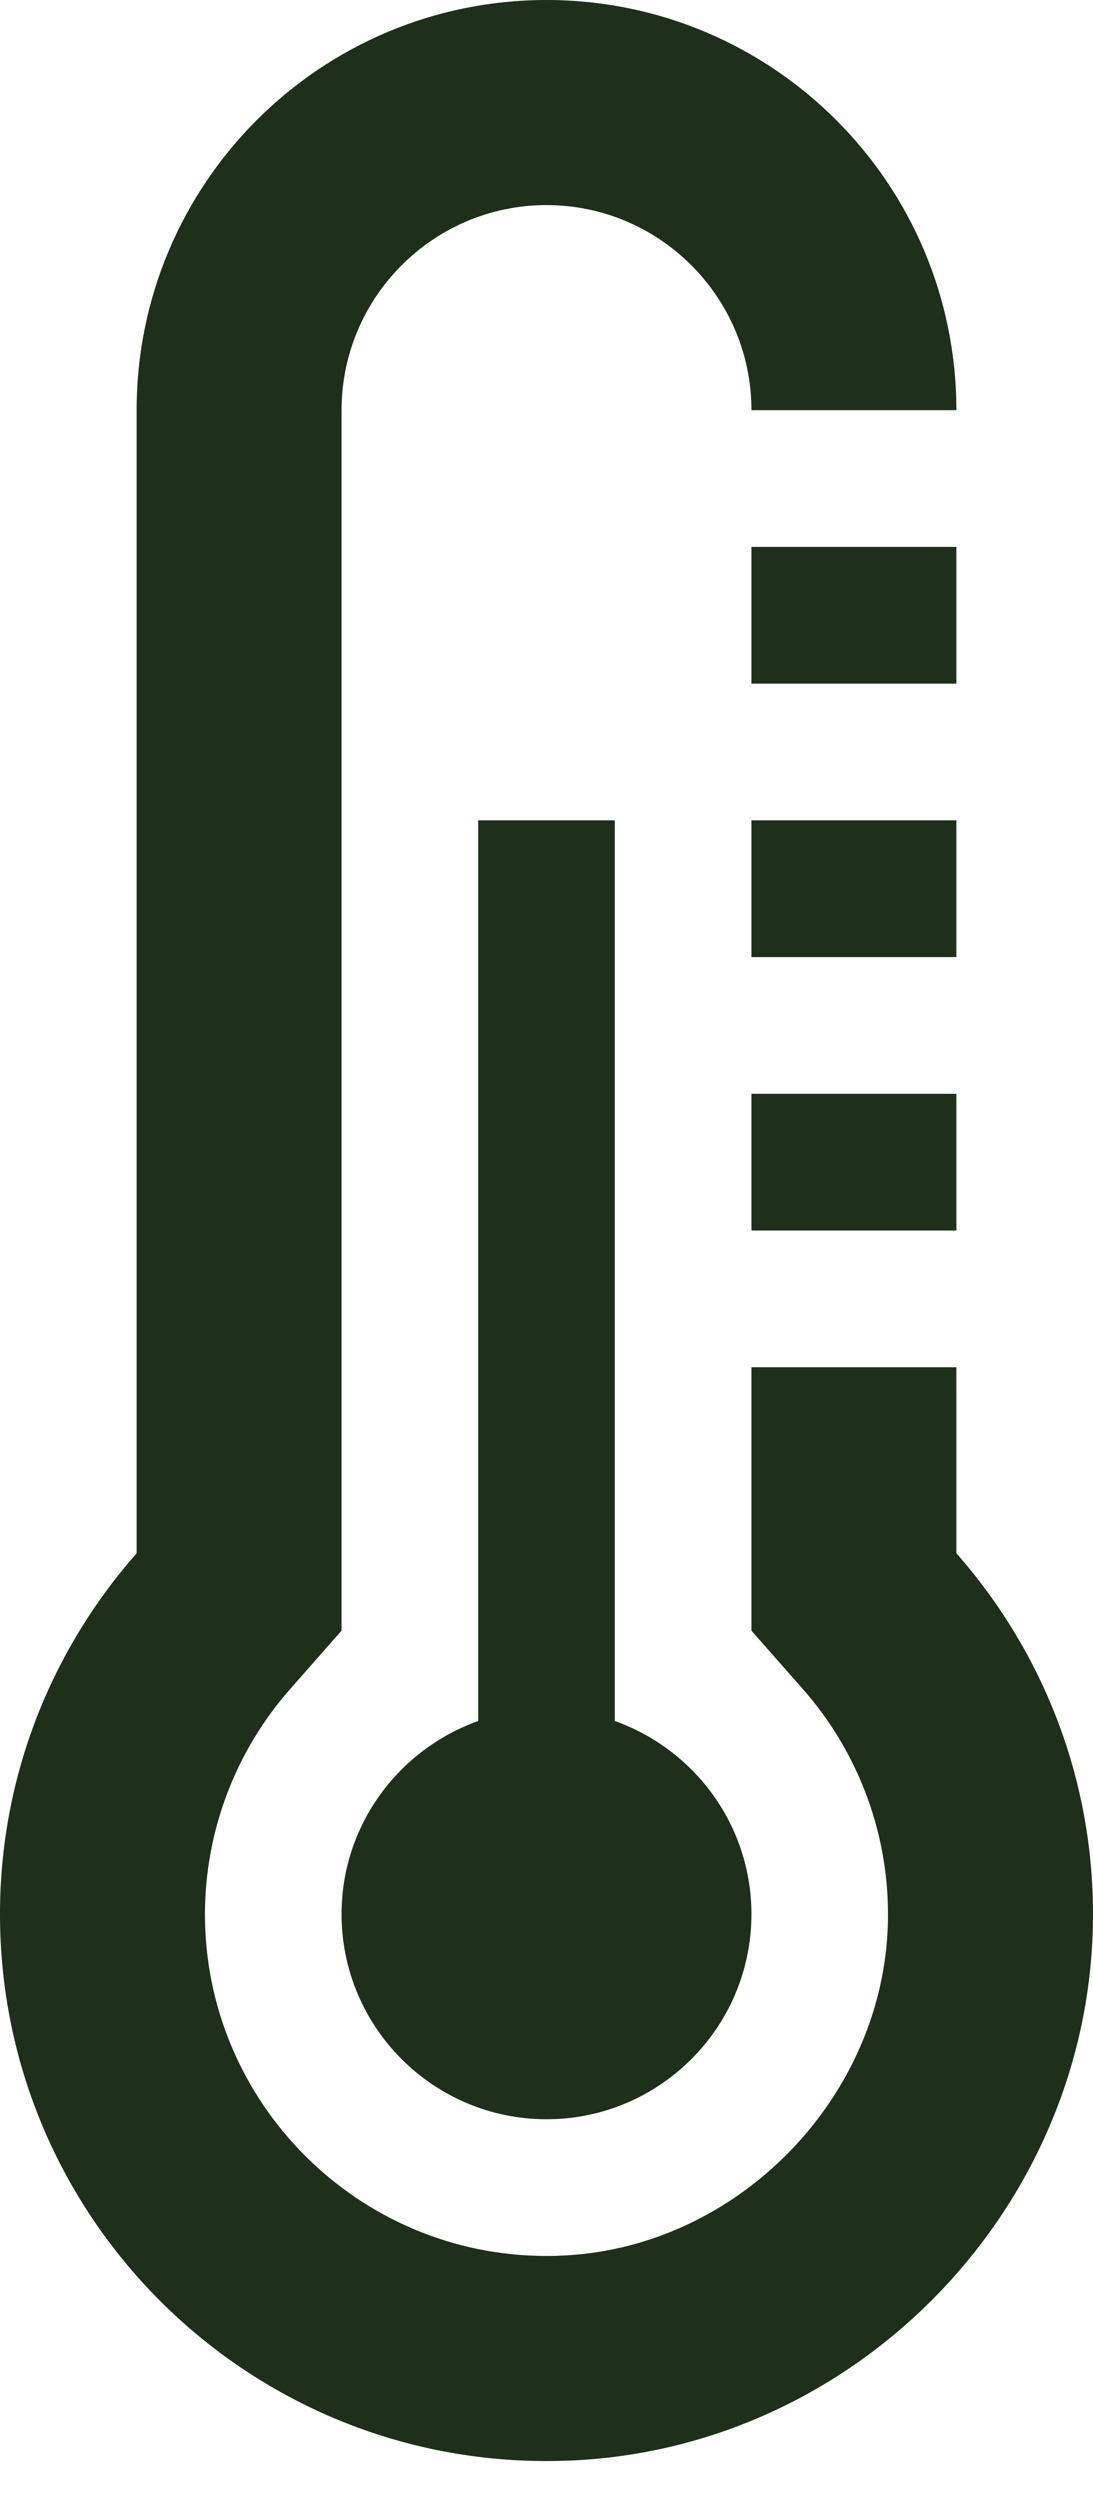 <svg width="14" height="32" viewBox="0 0 14 32" fill="none" xmlns="http://www.w3.org/2000/svg">
<path d="M9.625 14H12.25V15.75H9.625V14Z" fill="#1E2F1A"/>
<path d="M7 0C4.101 0 1.75 2.351 1.75 5.25V19.881C0.664 21.114 0 22.727 0 24.5C0 28.366 3.134 31.5 7 31.5C7.126 31.5 7.253 31.496 7.38 31.49C10.996 31.298 13.916 28.28 13.998 24.661C14.04 22.825 13.369 21.151 12.25 19.881V17.5H9.625V20.871L10.28 21.615C11.007 22.437 11.398 23.504 11.373 24.601C11.323 26.836 9.469 28.75 7.241 28.868C7.161 28.873 7.08 28.875 7 28.875C4.587 28.875 2.625 26.912 2.625 24.5C2.627 23.437 3.016 22.411 3.72 21.615L4.375 20.871V5.25C4.375 3.803 5.553 2.625 7 2.625C8.447 2.625 9.625 3.803 9.625 5.25H12.25C12.25 2.351 9.899 0 7 0Z" fill="#1E2F1A"/>
<path d="M9.625 10.5H12.25V12.25H9.625V10.5ZM9.625 7H12.25V8.75H9.625V7ZM6.125 10.5V22.028C5.107 22.39 4.375 23.36 4.375 24.5C4.375 25.948 5.552 27.125 7 27.125C8.448 27.125 9.625 25.948 9.625 24.5C9.625 23.36 8.893 22.39 7.875 22.028V10.5H6.125Z" fill="#1E2F1A"/>
</svg>
